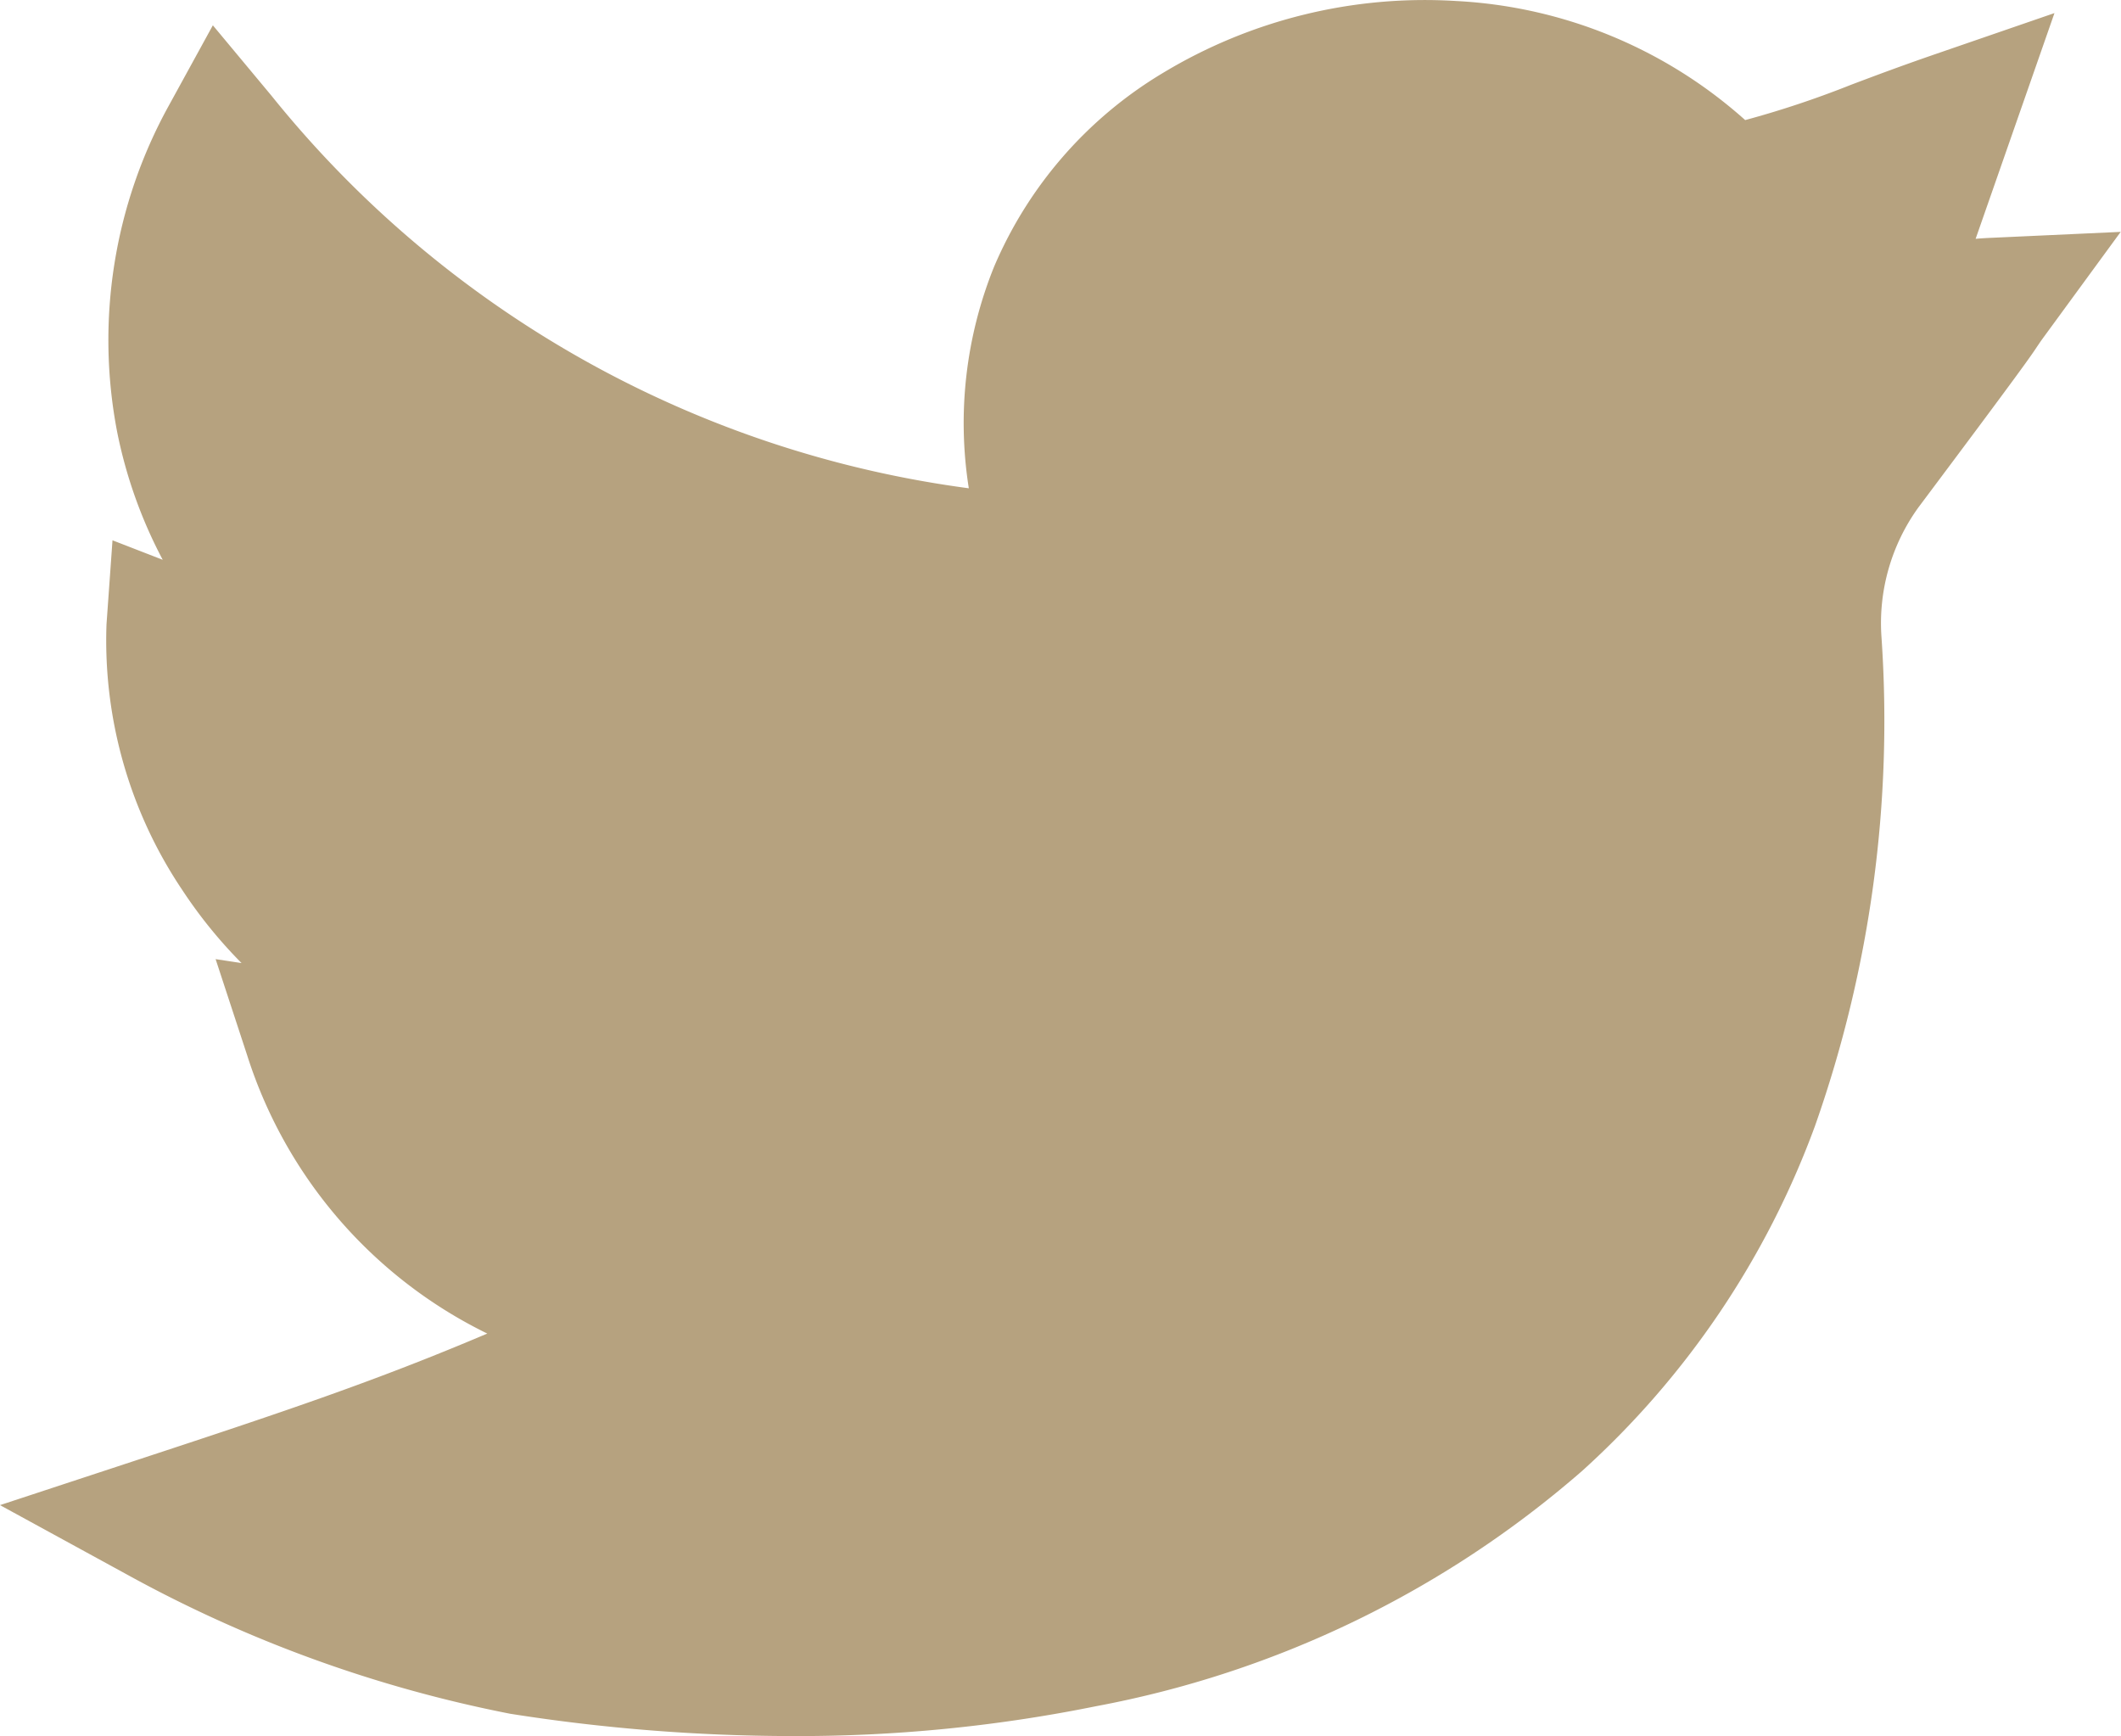 <svg xmlns="http://www.w3.org/2000/svg" width="26.904" height="22.019" viewBox="0 0 26.904 22.019">
  <path id="twitter" d="M10.037,22.019a23.085,23.085,0,0,1-3.566-.283,16.734,16.734,0,0,1-4.877-1.775L0,19.09l1.726-.568c1.887-.62,3.034-1.005,4.455-1.608a5.926,5.926,0,0,1-3.046-3.53l-.4-1.219.329.05a5.987,5.987,0,0,1-.75-.924,5.676,5.676,0,0,1-.963-3.374l.076-1.064.637.247a5.954,5.954,0,0,1-.577-1.617A6.154,6.154,0,0,1,2.141,1.34L2.7.321l.742.891a13.656,13.656,0,0,0,8.847,4.981,5.291,5.291,0,0,1,.321-2.811A5.264,5.264,0,0,1,14.745.929a6.427,6.427,0,0,1,3.73-.916,5.958,5.958,0,0,1,3.662,1.51,12.3,12.3,0,0,0,1.341-.447c.294-.111.627-.236,1.044-.38L26.06.166l-1,2.863c.066-.006.134-.01.205-.013L26.9,2.941l-.97,1.326c-.056.076-.07.1-.089.127-.078.118-.175.264-1.507,2.042a2.508,2.508,0,0,0-.469,1.633,15.447,15.447,0,0,1-.843,6.213,10.994,10.994,0,0,1-2.951,4.372A13.035,13.035,0,0,1,13.9,21.641a19.021,19.021,0,0,1-3.859.378Zm0,0" transform="translate(0 0)" fill="#b6a27f"/>
</svg>
